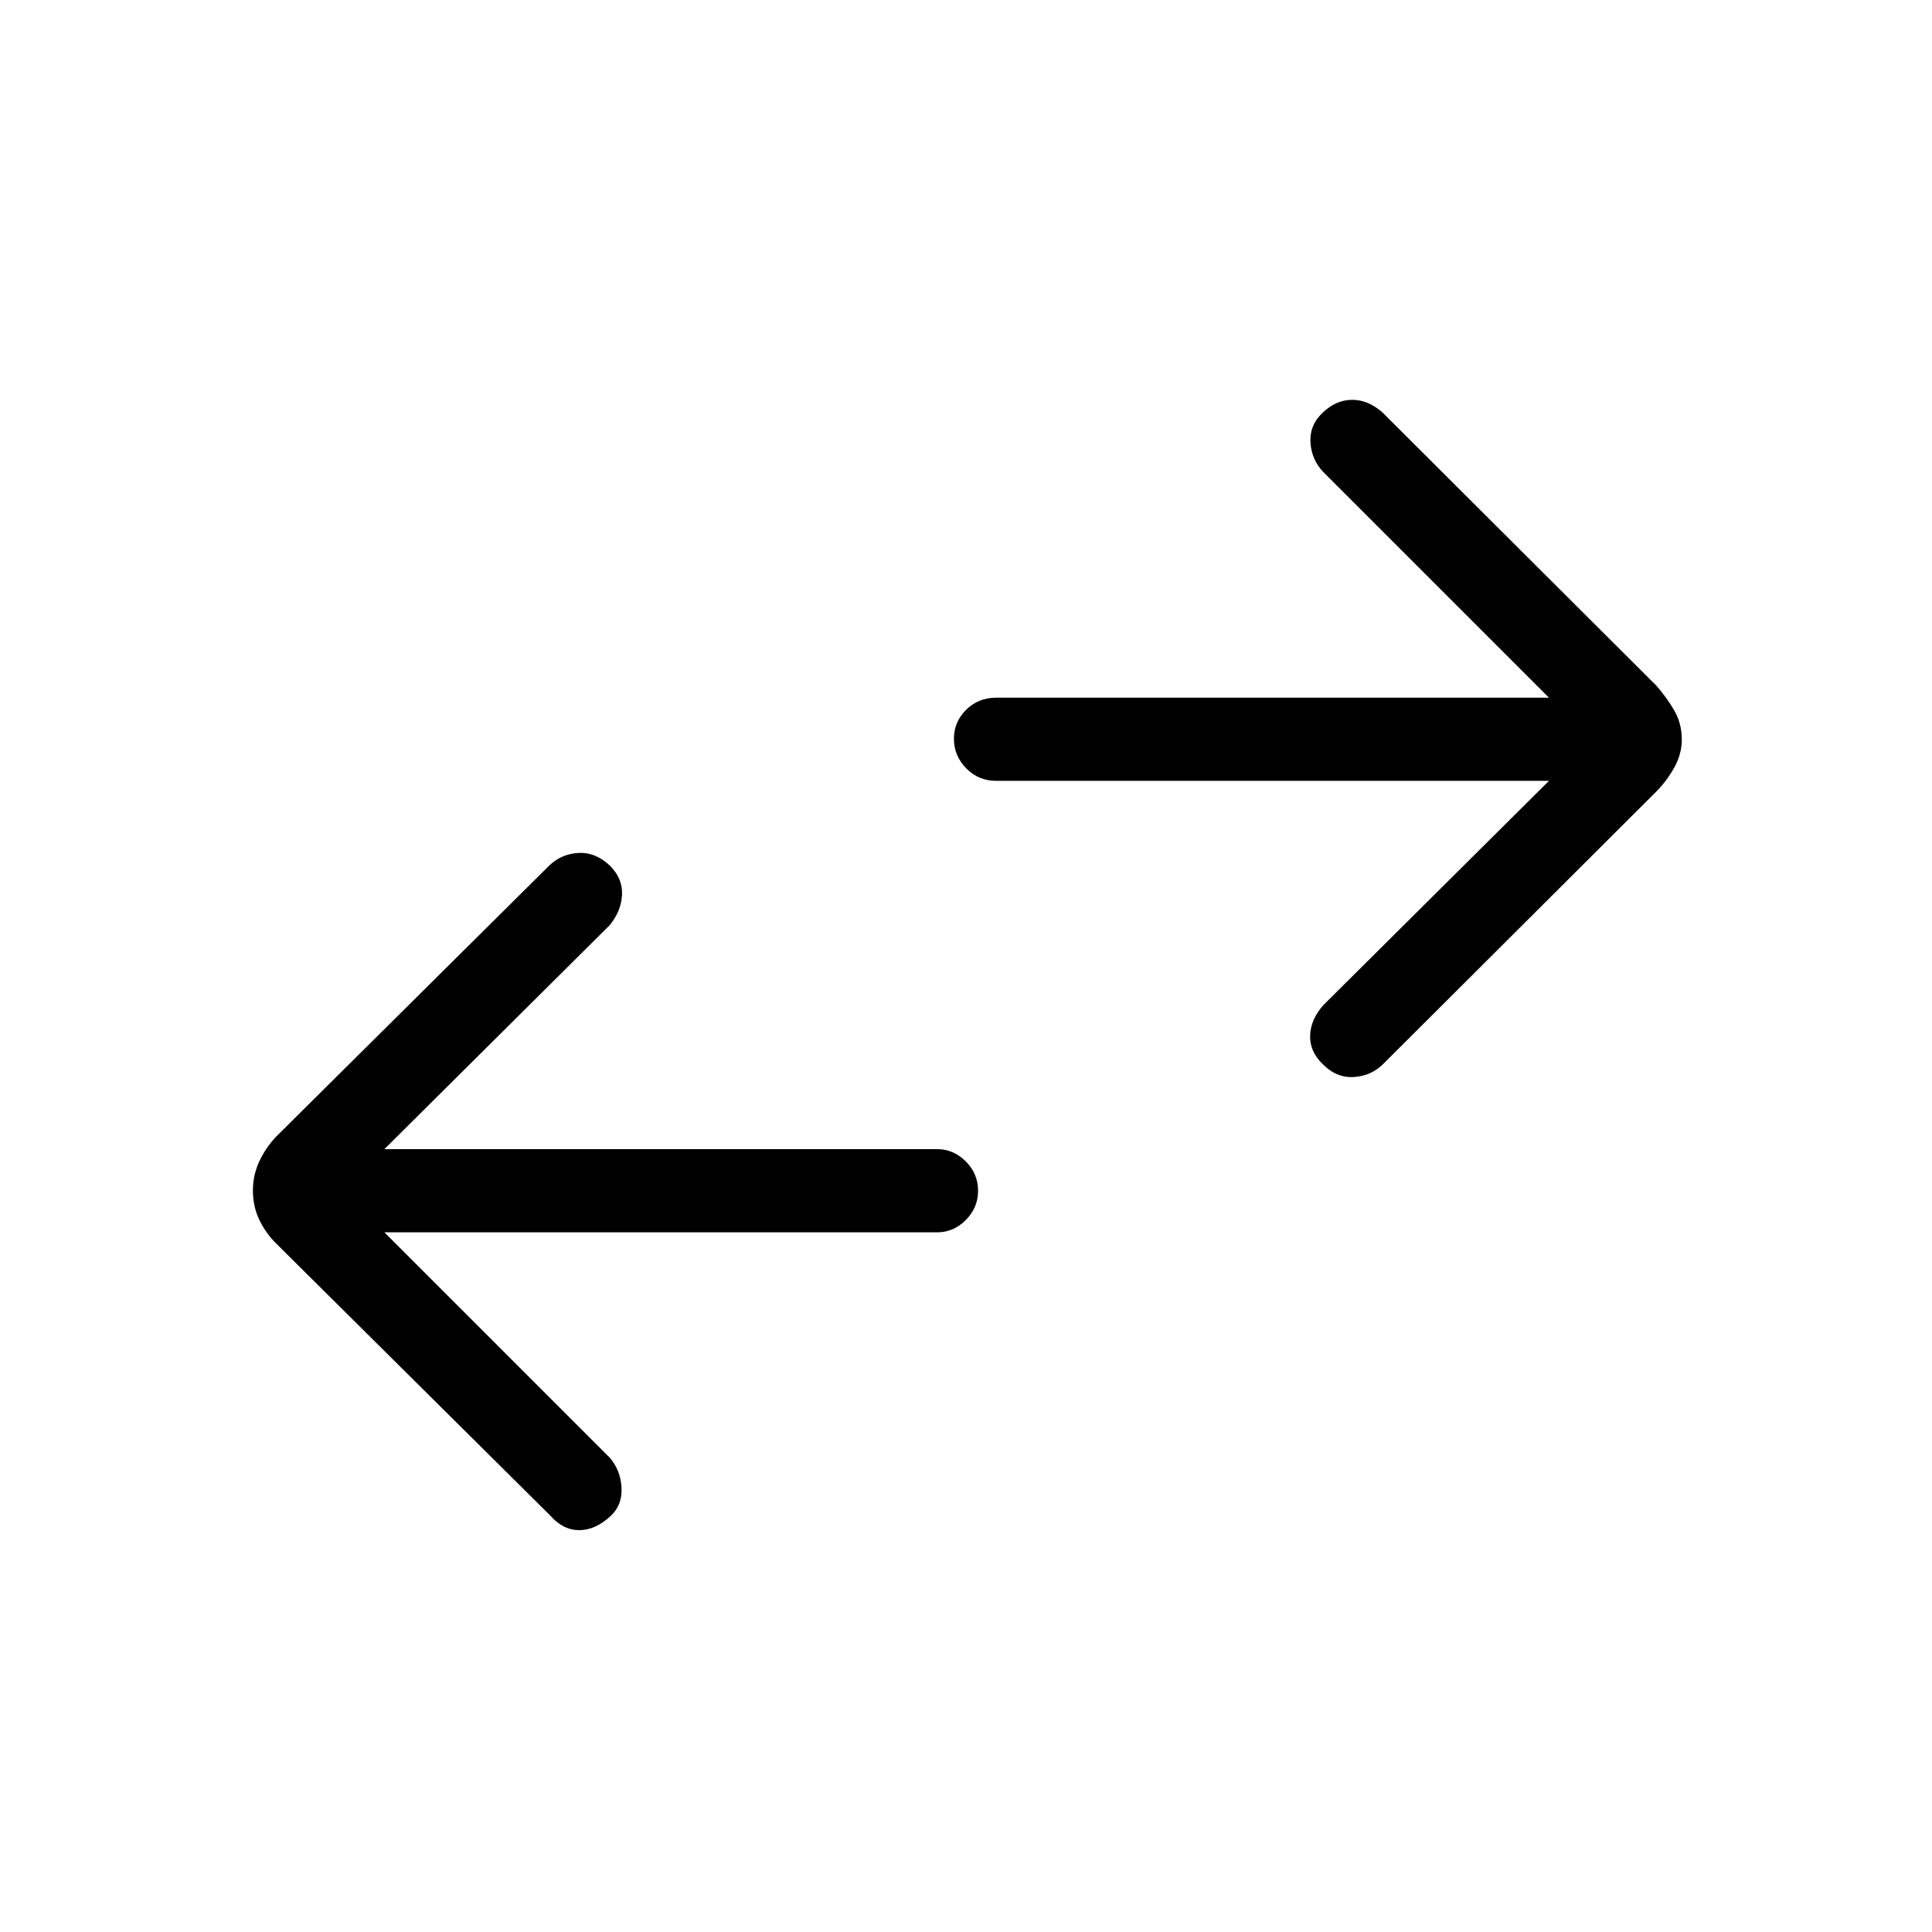 <svg xmlns="http://www.w3.org/2000/svg" height="40" viewBox="0 -960 960 960" width="40"><path d="m191-347.67 112 112q5.33 6.17 5.83 14.86t-5.57 14.25q-7.53 6.89-15.46 6.89-7.93 0-14.13-7L137-342.33q-5-5-8.17-11.59-3.16-6.59-3.16-14.61 0-7.36 3.04-14.08 3.05-6.72 8.29-12.39l135.67-134.67q6.06-6 14.69-6.5 8.64-.5 15.9 6.5 6.24 6.4 5.82 14.37-.41 7.97-6.08 14.97L191-389h274.67q8.18 0 14.25 6.12 6.08 6.11 6.08 14.54t-6.08 14.55q-6.07 6.12-14.25 6.12H191ZM769.67-572H495q-8.83 0-14.92-6.24-6.08-6.24-6.08-14.67 0-8.42 6.08-14.42 6.09-6 14.92-6h274.67l-112-112q-6-6.17-6.5-14.86t6.24-14.92q6.59-6.22 14.52-6.22 7.94 0 15.07 6.33l136 135.67q5 5.66 8.83 12.18 3.84 6.51 3.84 14.57 0 7.4-3.84 14.16-3.83 6.75-8.83 11.75L687.33-431.33q-6.06 6-14.69 6.5-8.64.5-15.49-6.5-6.48-6.34-6.15-14.31.33-7.97 6.67-15.03l112-111.33Z"/></svg>